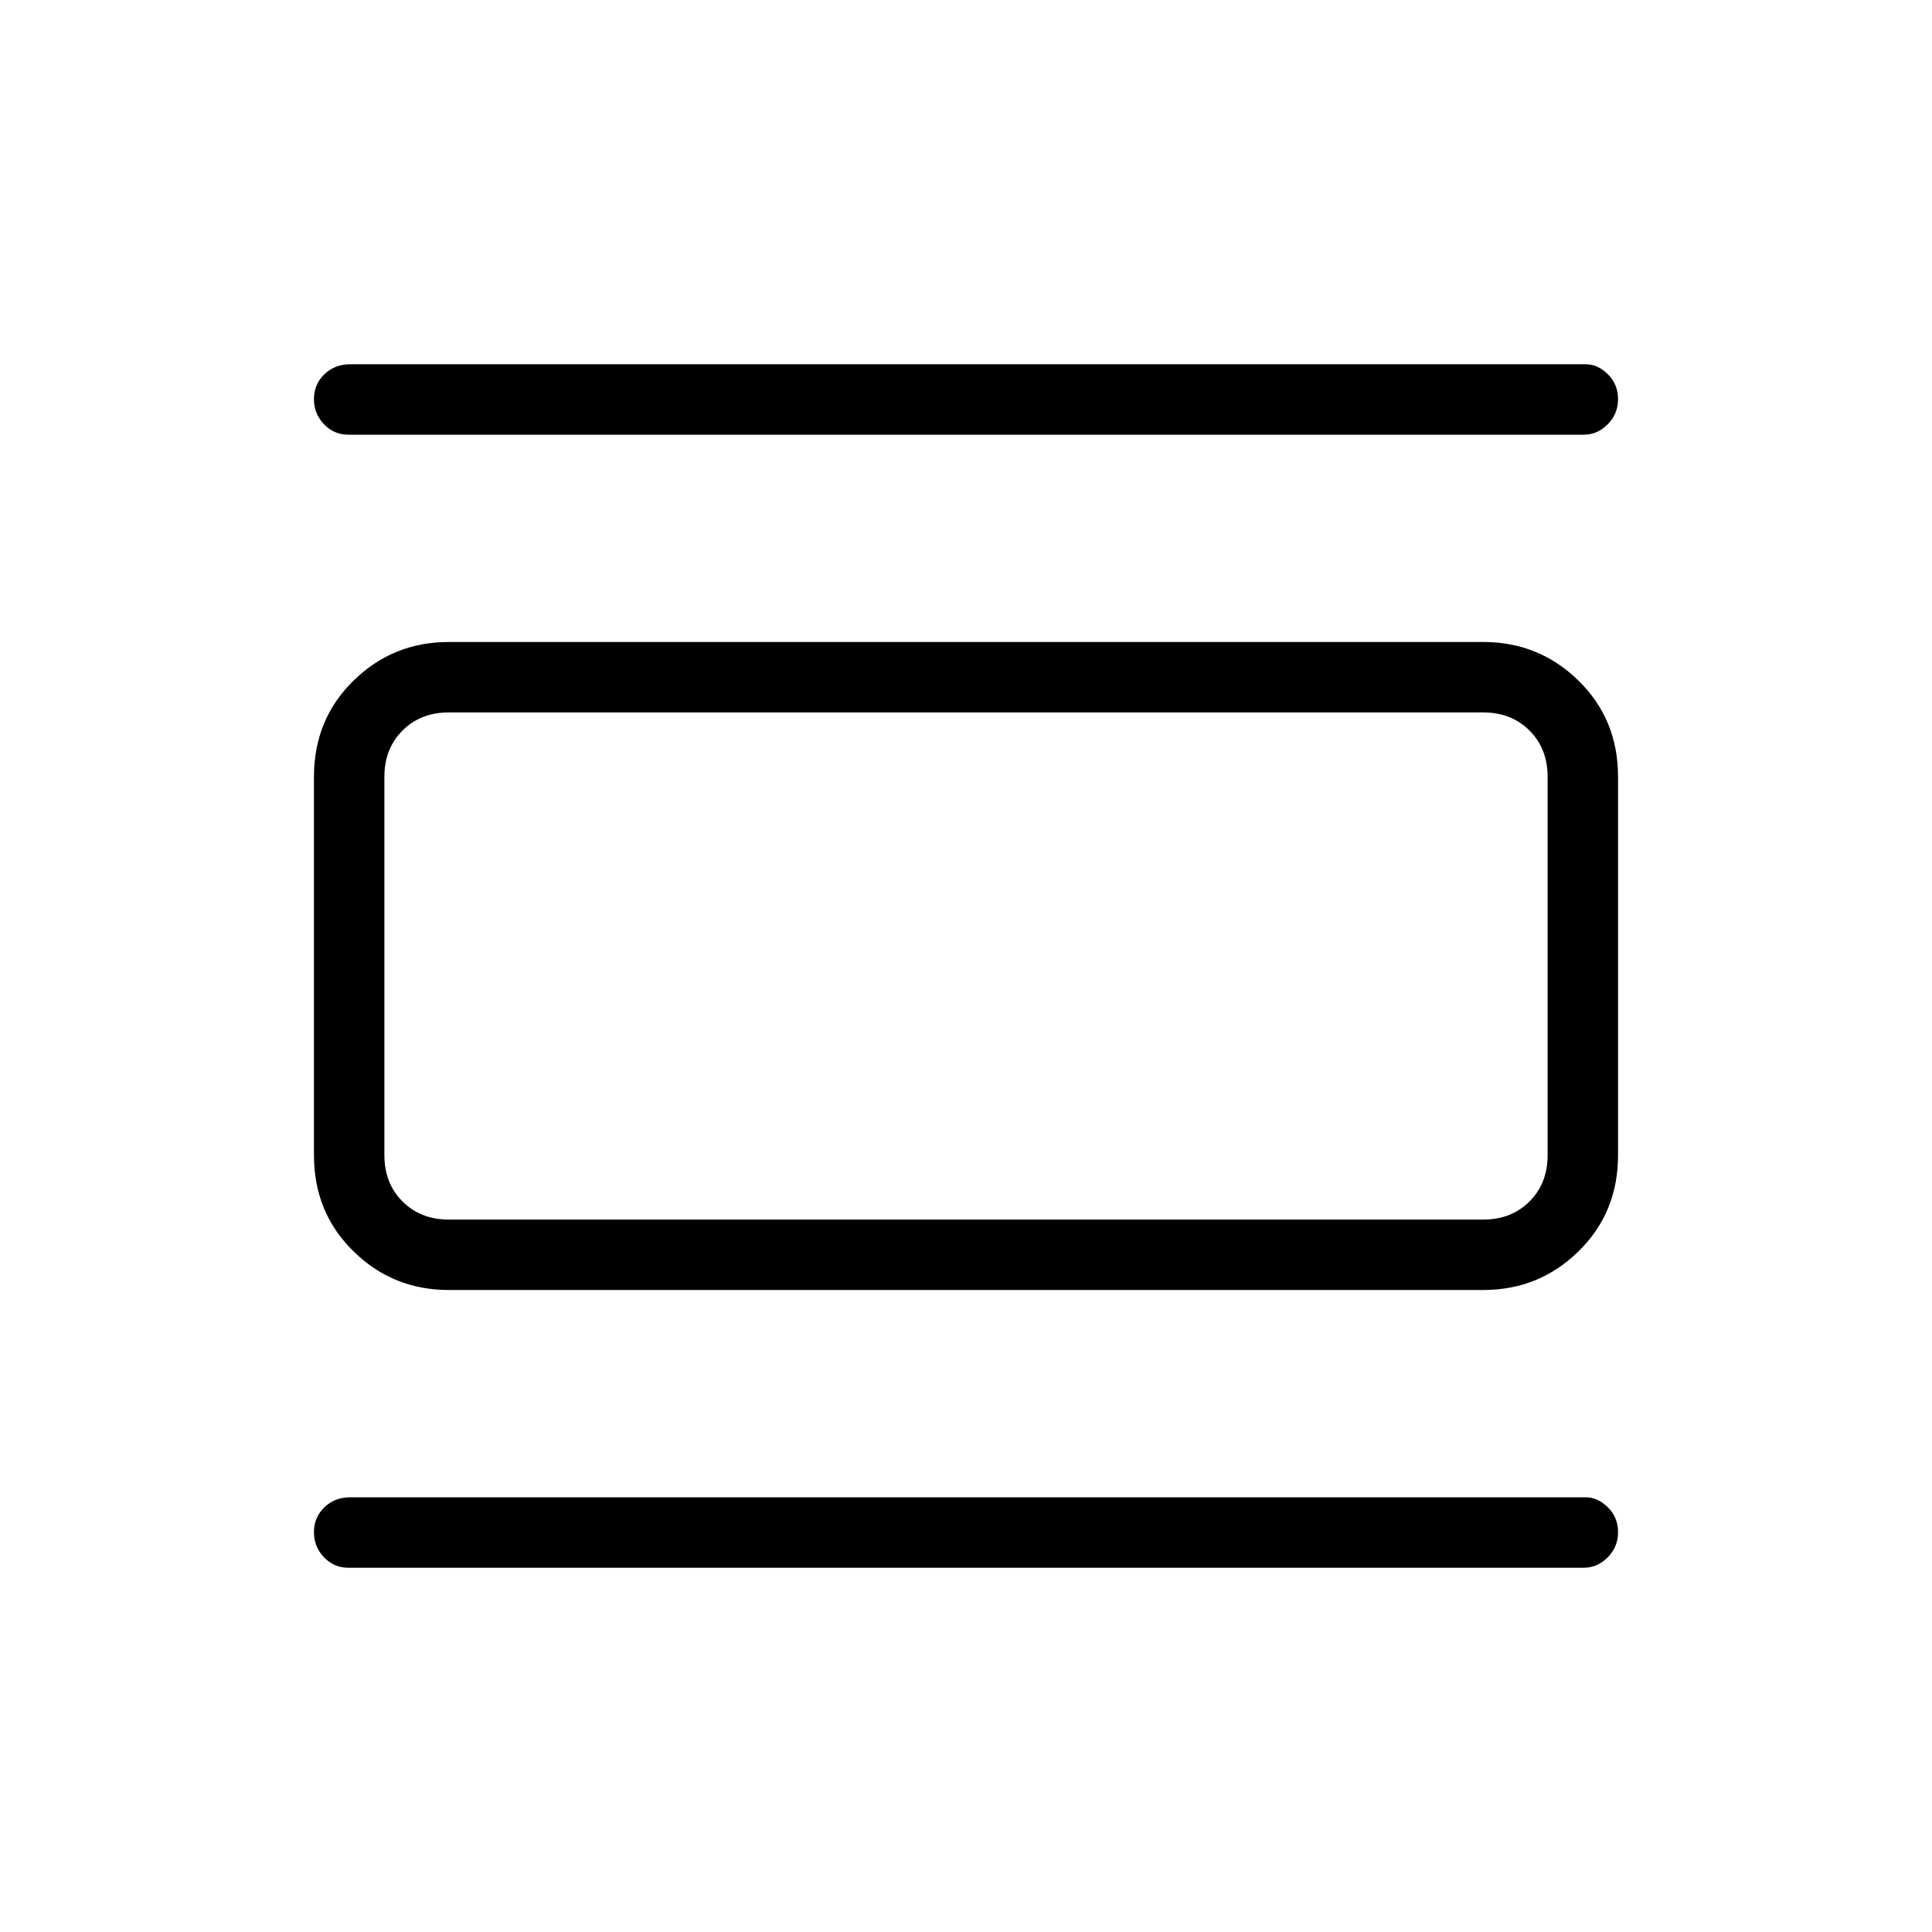<svg xmlns="http://www.w3.org/2000/svg" height="48" viewBox="0 -960 960 960" width="48"><path d="M223-319q-27.75 0-47.37-19.24Q156-357.48 156-386v-188q0-28.53 19.63-47.76Q195.25-641 223-641h514q27.75 0 47.38 19.24Q804-602.53 804-574v188q0 28.52-19.62 47.76Q764.75-319 737-319H223Zm0-35h514q14 0 23-9t9-23v-188q0-14-9-23t-23-9H223q-14 0-23 9t-9 23v188q0 14 9 23t23 9Zm-50-390q-7 0-12-5.18-5-5.19-5-12.5 0-7.32 5.14-12.32 5.13-5 12.86-5h614q5.95 0 10.97 5 5.03 5 5.03 12.32 0 7.31-5.12 12.5Q793.75-744 787-744H173Zm0 563q-7 0-12-5.18-5-5.19-5-12.5 0-7.32 5.14-12.32 5.13-5 12.86-5h614q5.95 0 10.97 5 5.03 5 5.03 12.32 0 7.31-5.12 12.5Q793.75-181 787-181H173Zm18-425h32q-14 0-23 9t-9 23v188q0 14 9 23t23 9h-32v-252Z"/></svg>